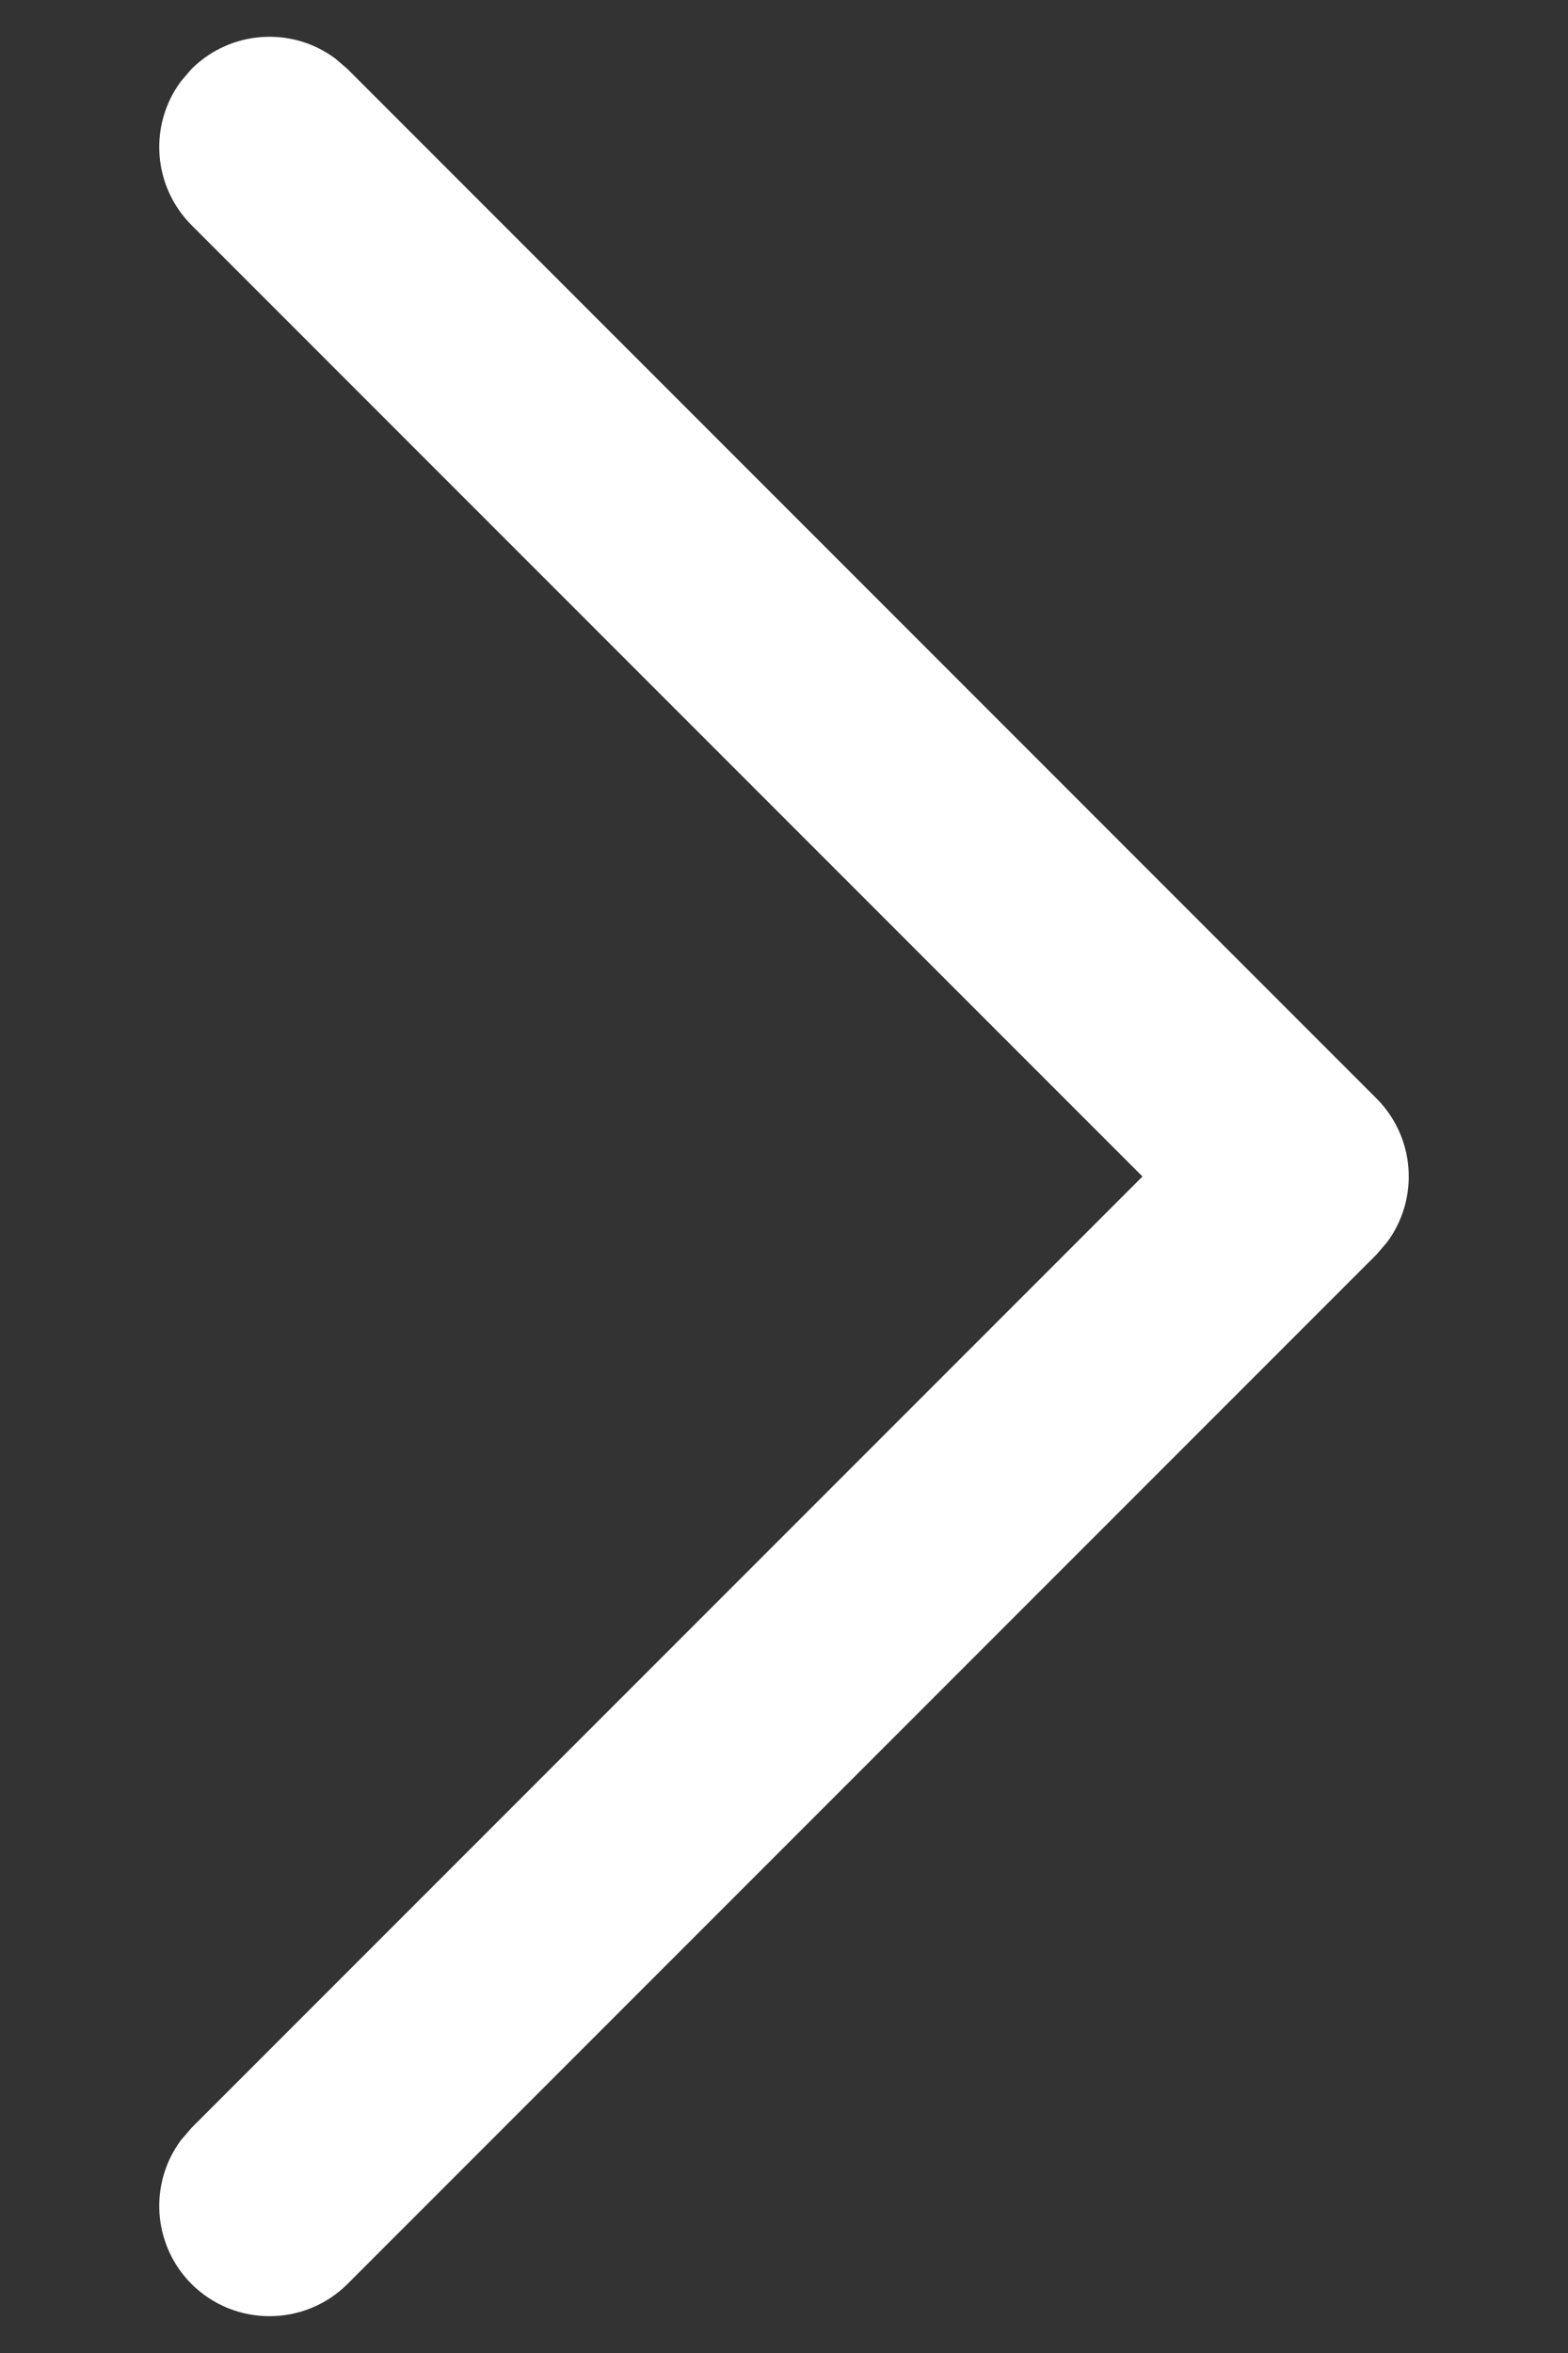 <svg width="8" height="12" viewBox="0 0 8 12" fill="none" xmlns="http://www.w3.org/2000/svg">
<rect x="0" y="0" width="8" height="12" fill="#333333" stroke="none"/>
<g id="Arrow - Right 2">
<path id="Stroke 1" d="M0.977 11.648C0.778 11.448 0.759 11.136 0.923 10.915L0.977 10.852L5.829 6L0.977 1.148C0.778 0.948 0.759 0.636 0.923 0.415L0.977 0.352C1.177 0.153 1.489 0.134 1.71 0.298L1.773 0.352L7.023 5.602C7.222 5.802 7.241 6.114 7.077 6.335L7.023 6.398L1.773 11.648C1.553 11.867 1.197 11.867 0.977 11.648Z" fill="white"/>
</g>
</svg>
